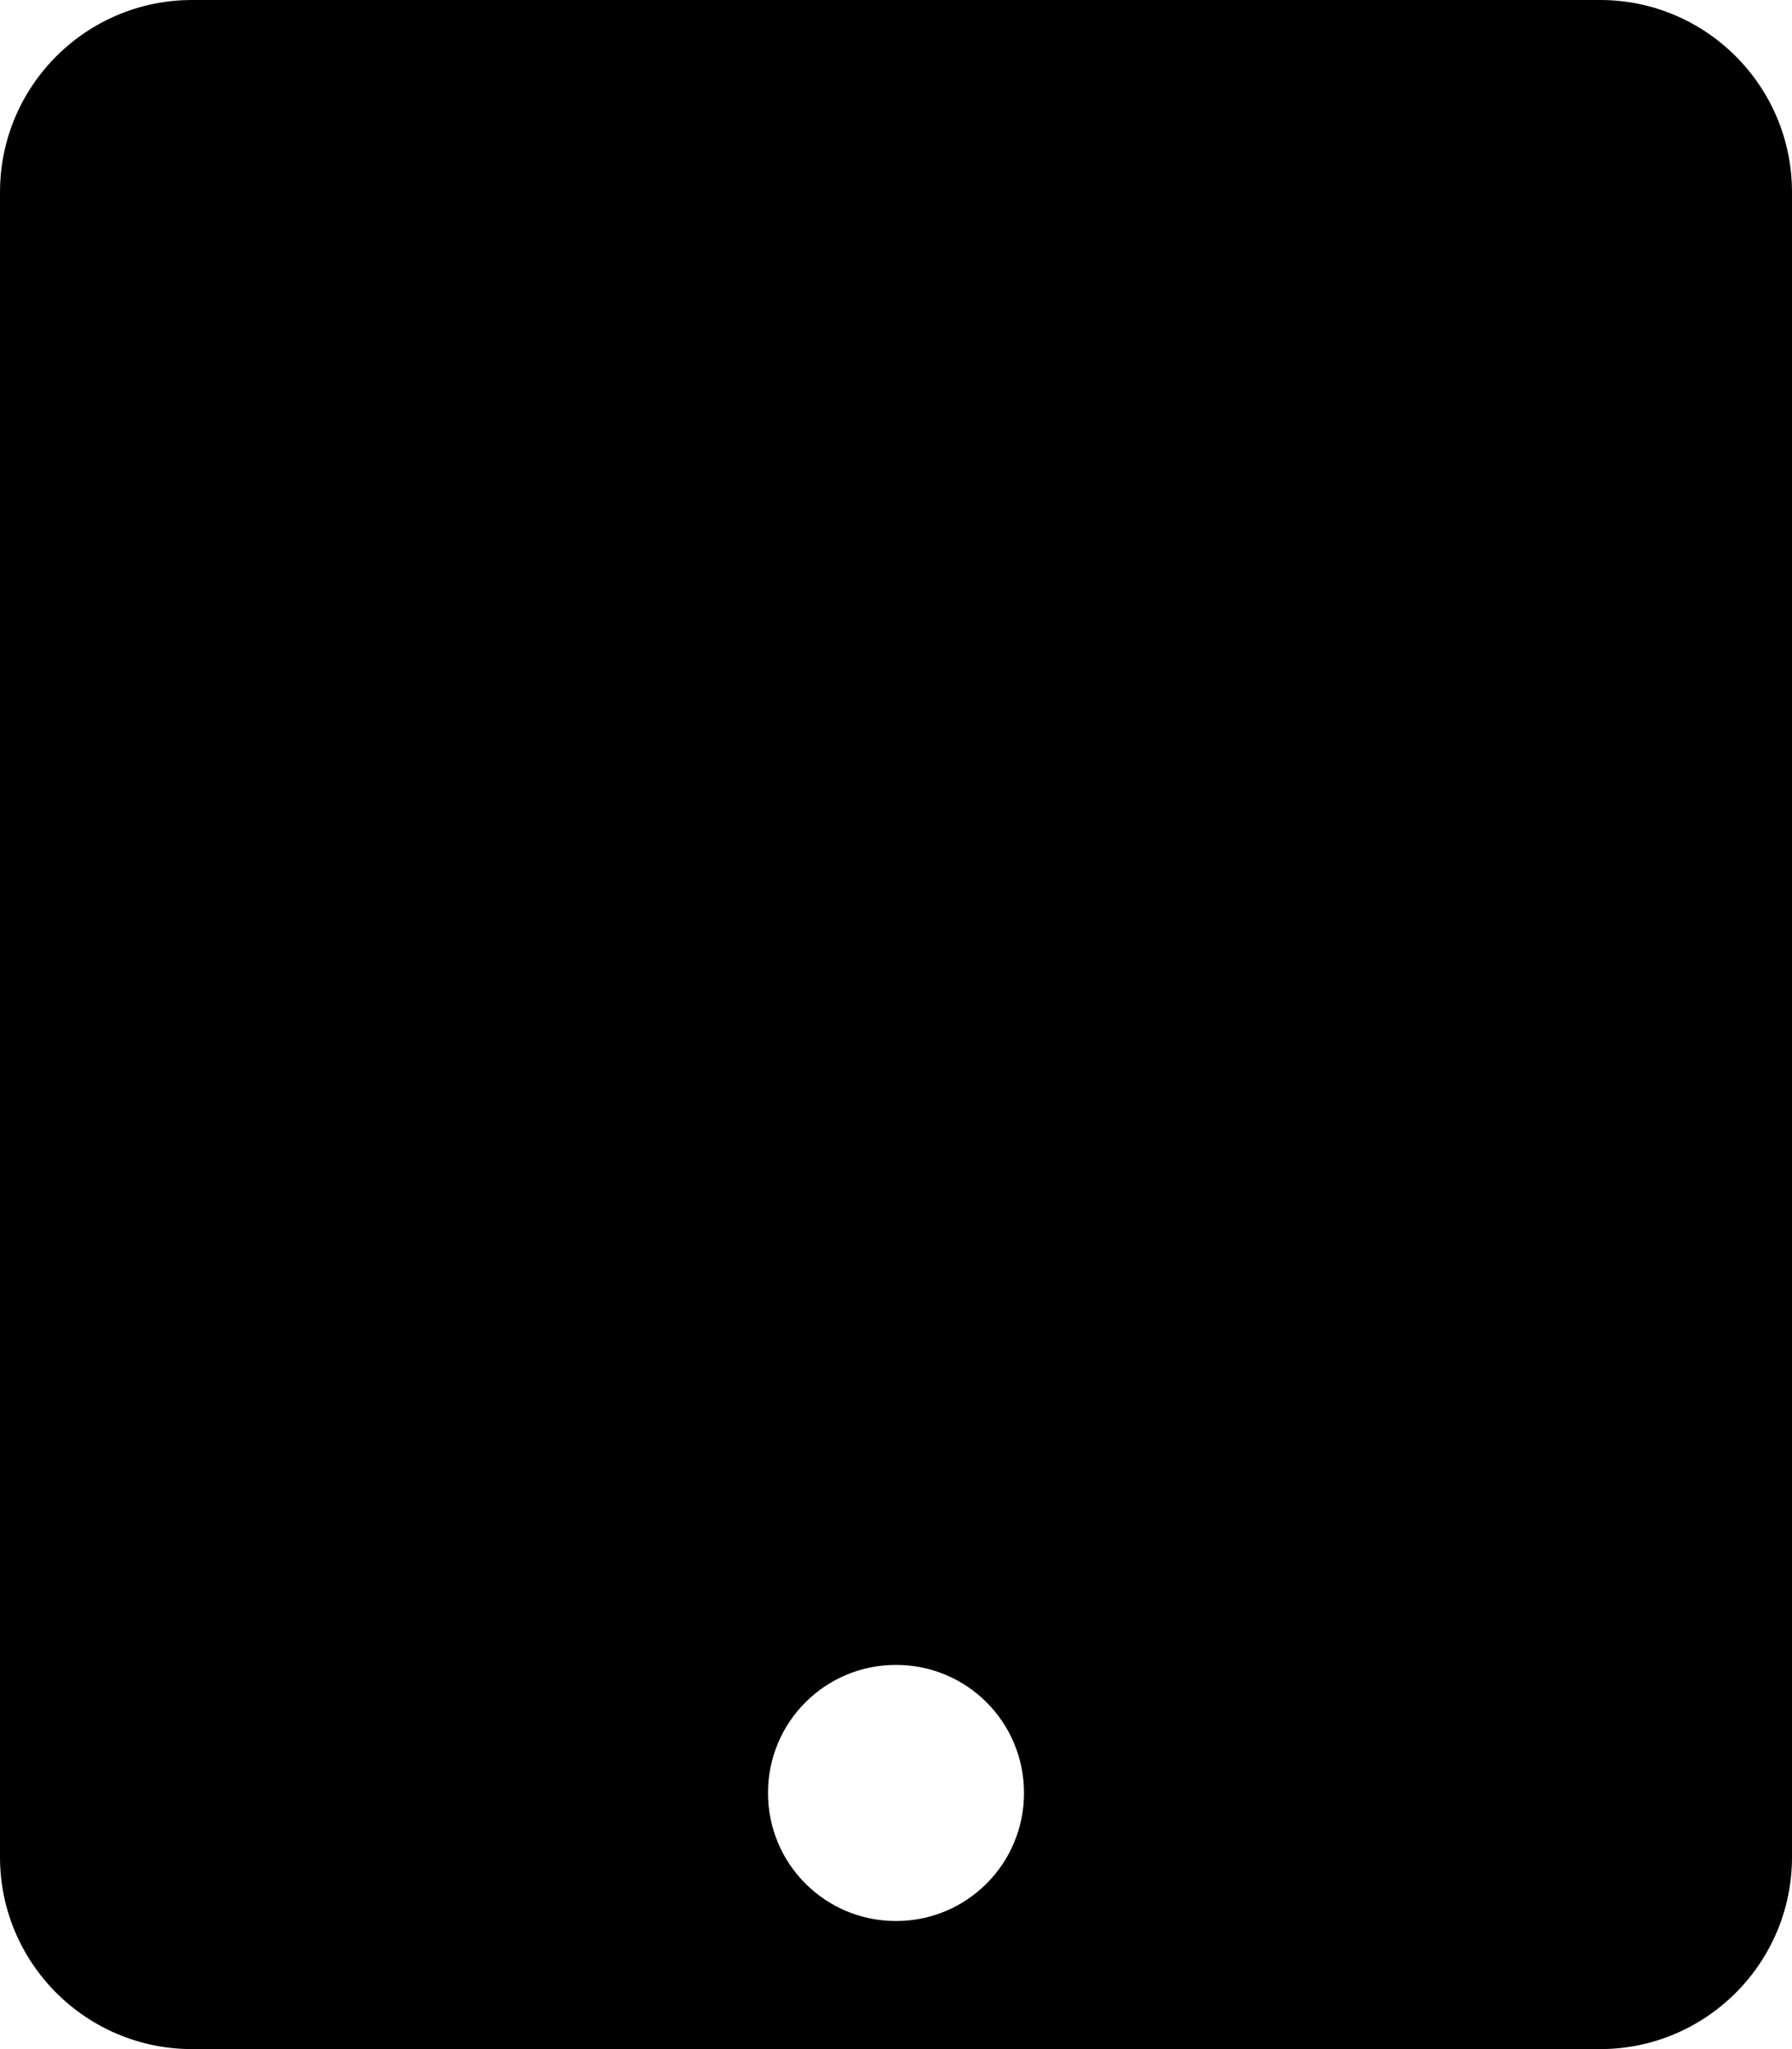 <svg height="1000" width="875" xmlns="http://www.w3.org/2000/svg"><path d="M781.3 0C833 0 875 42 875 93.8v812.5c0 51.7 -42 93.7 -93.7 93.7H93.8C42 1000 0 958 0 906.3V93.8C0 42 42 0 93.8 0h687.5zM437.5 937.5c34.6 0 62.5 -27.9 62.5 -62.5s-27.9 -62.5 -62.5 -62.5S375 840.4 375 875s27.9 62.5 62.5 62.5z"/></svg>